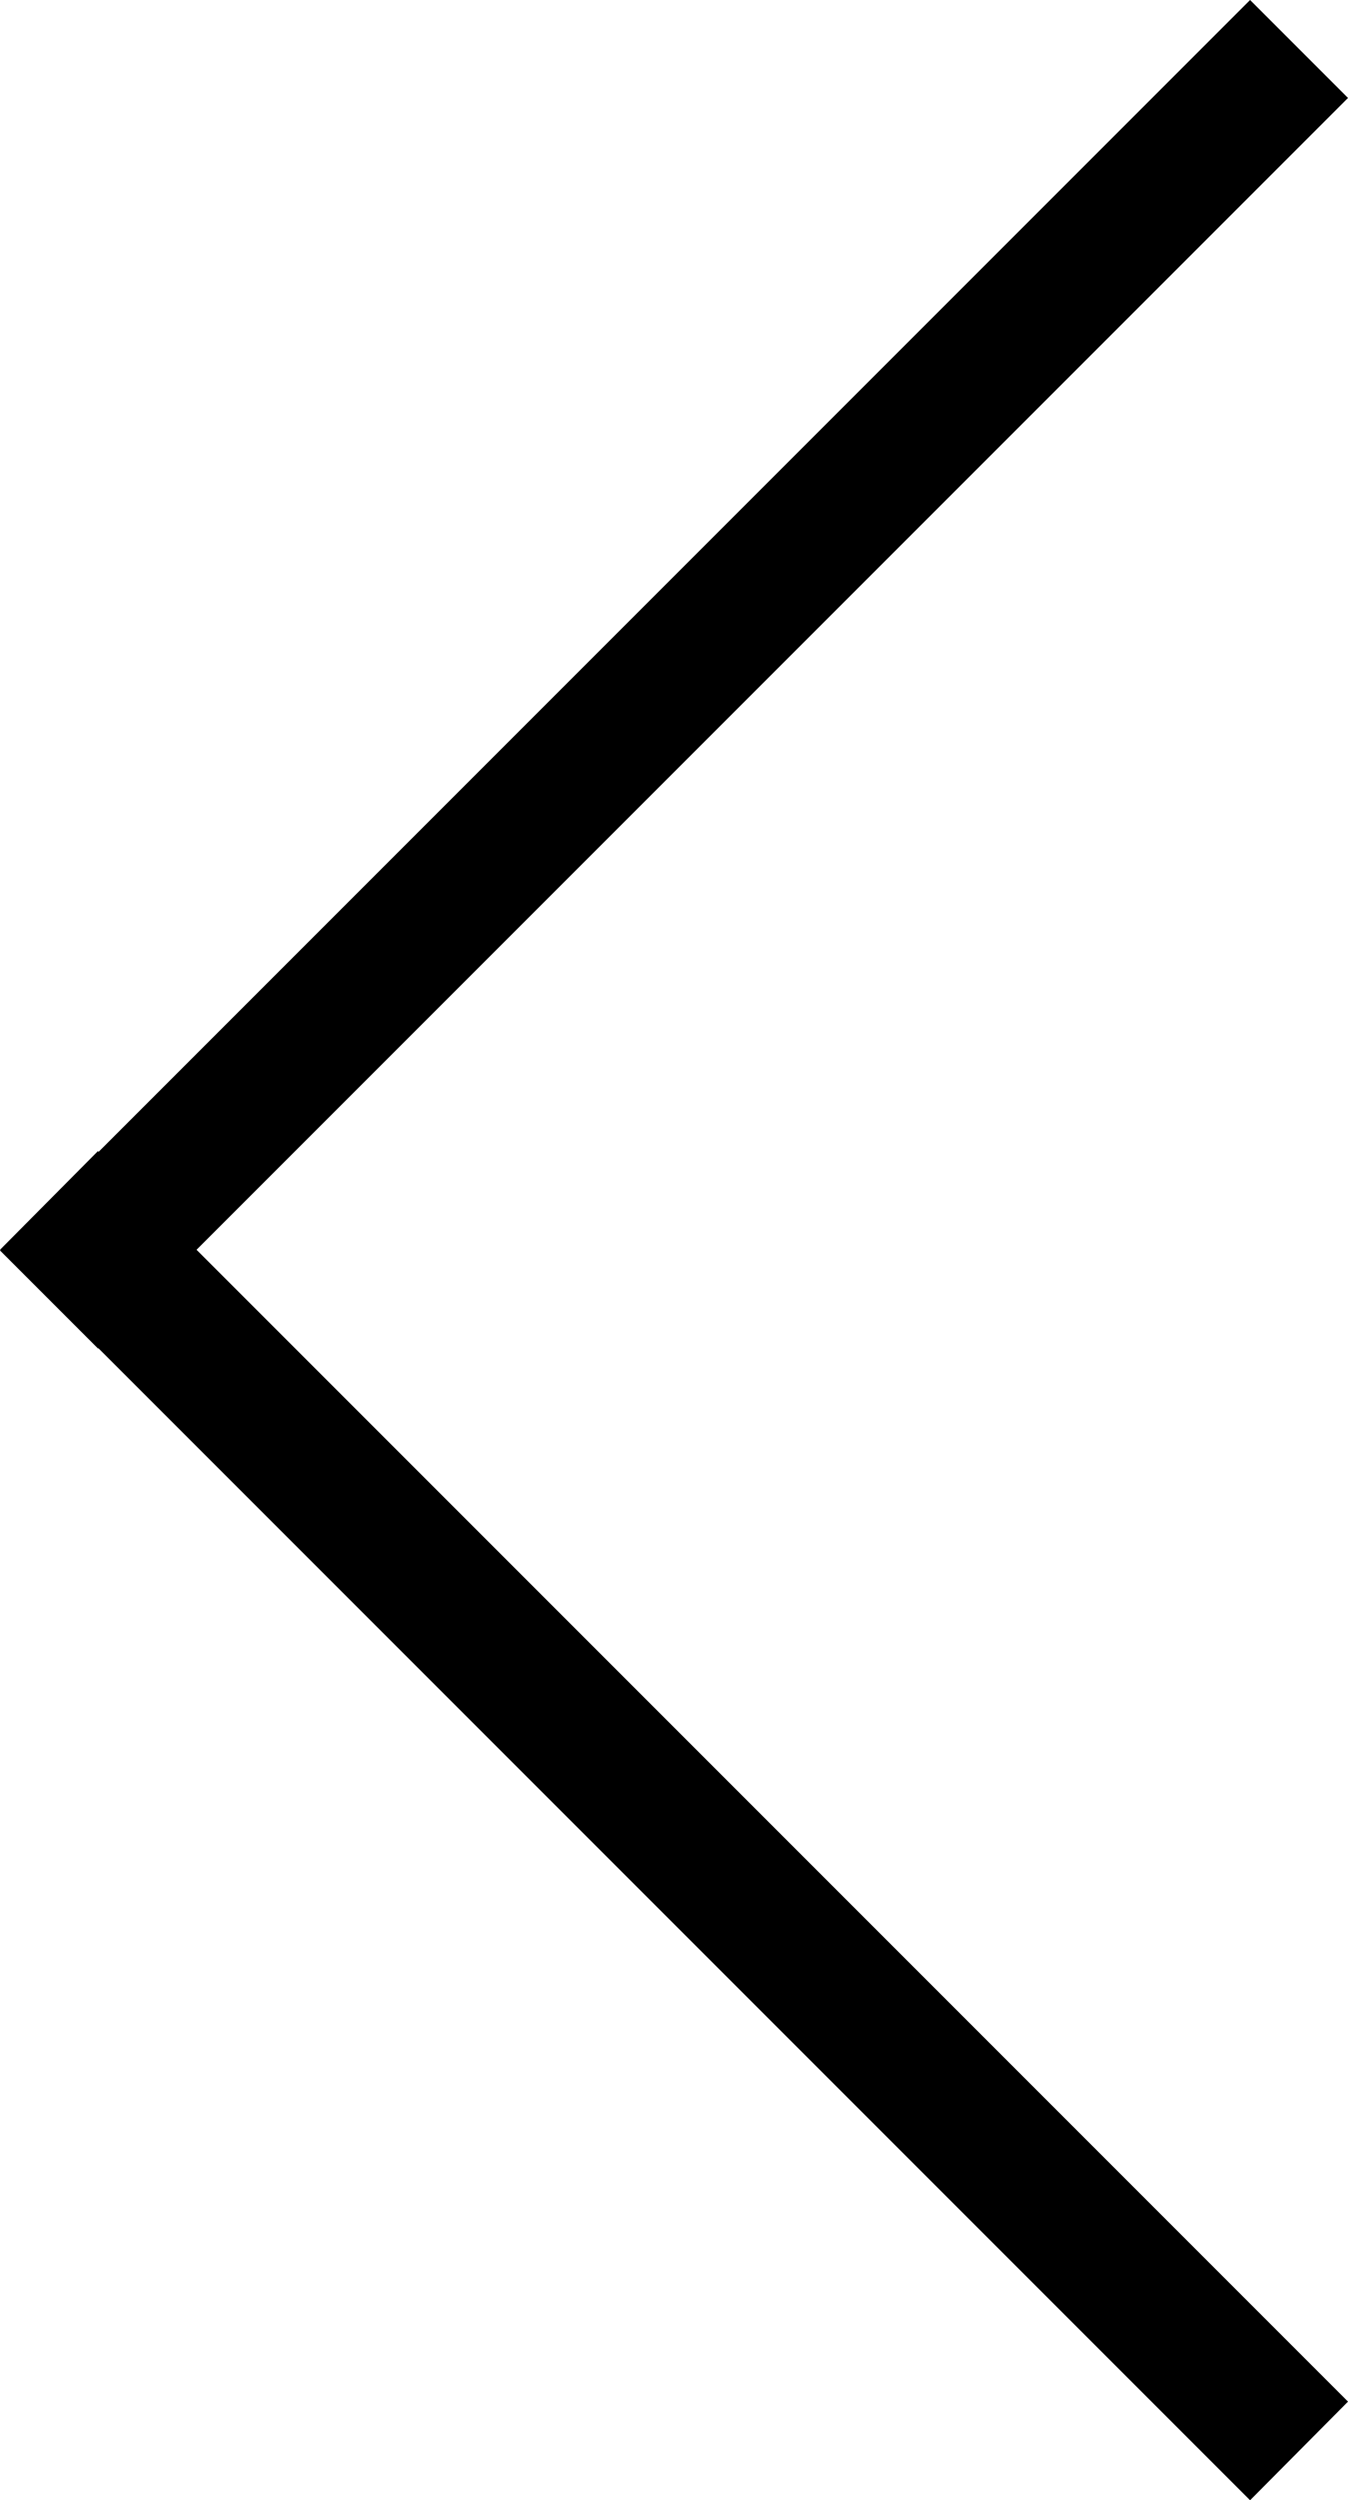 <svg xmlns="http://www.w3.org/2000/svg" viewBox="0 0 19.41 35.99"><defs><style>.cls-1{fill-rule:evenodd;}</style></defs><g id="레이어_2" data-name="레이어 2"><g id="레이어_1-2" data-name="레이어 1"><polygon class="cls-1" points="19.41 1.41 18 0 1.42 16.58 1.41 16.57 0 17.99 0.01 17.99 0 18 1.41 19.41 1.42 19.41 18 35.99 19.41 34.57 2.83 17.99 19.41 1.41"/></g></g></svg>